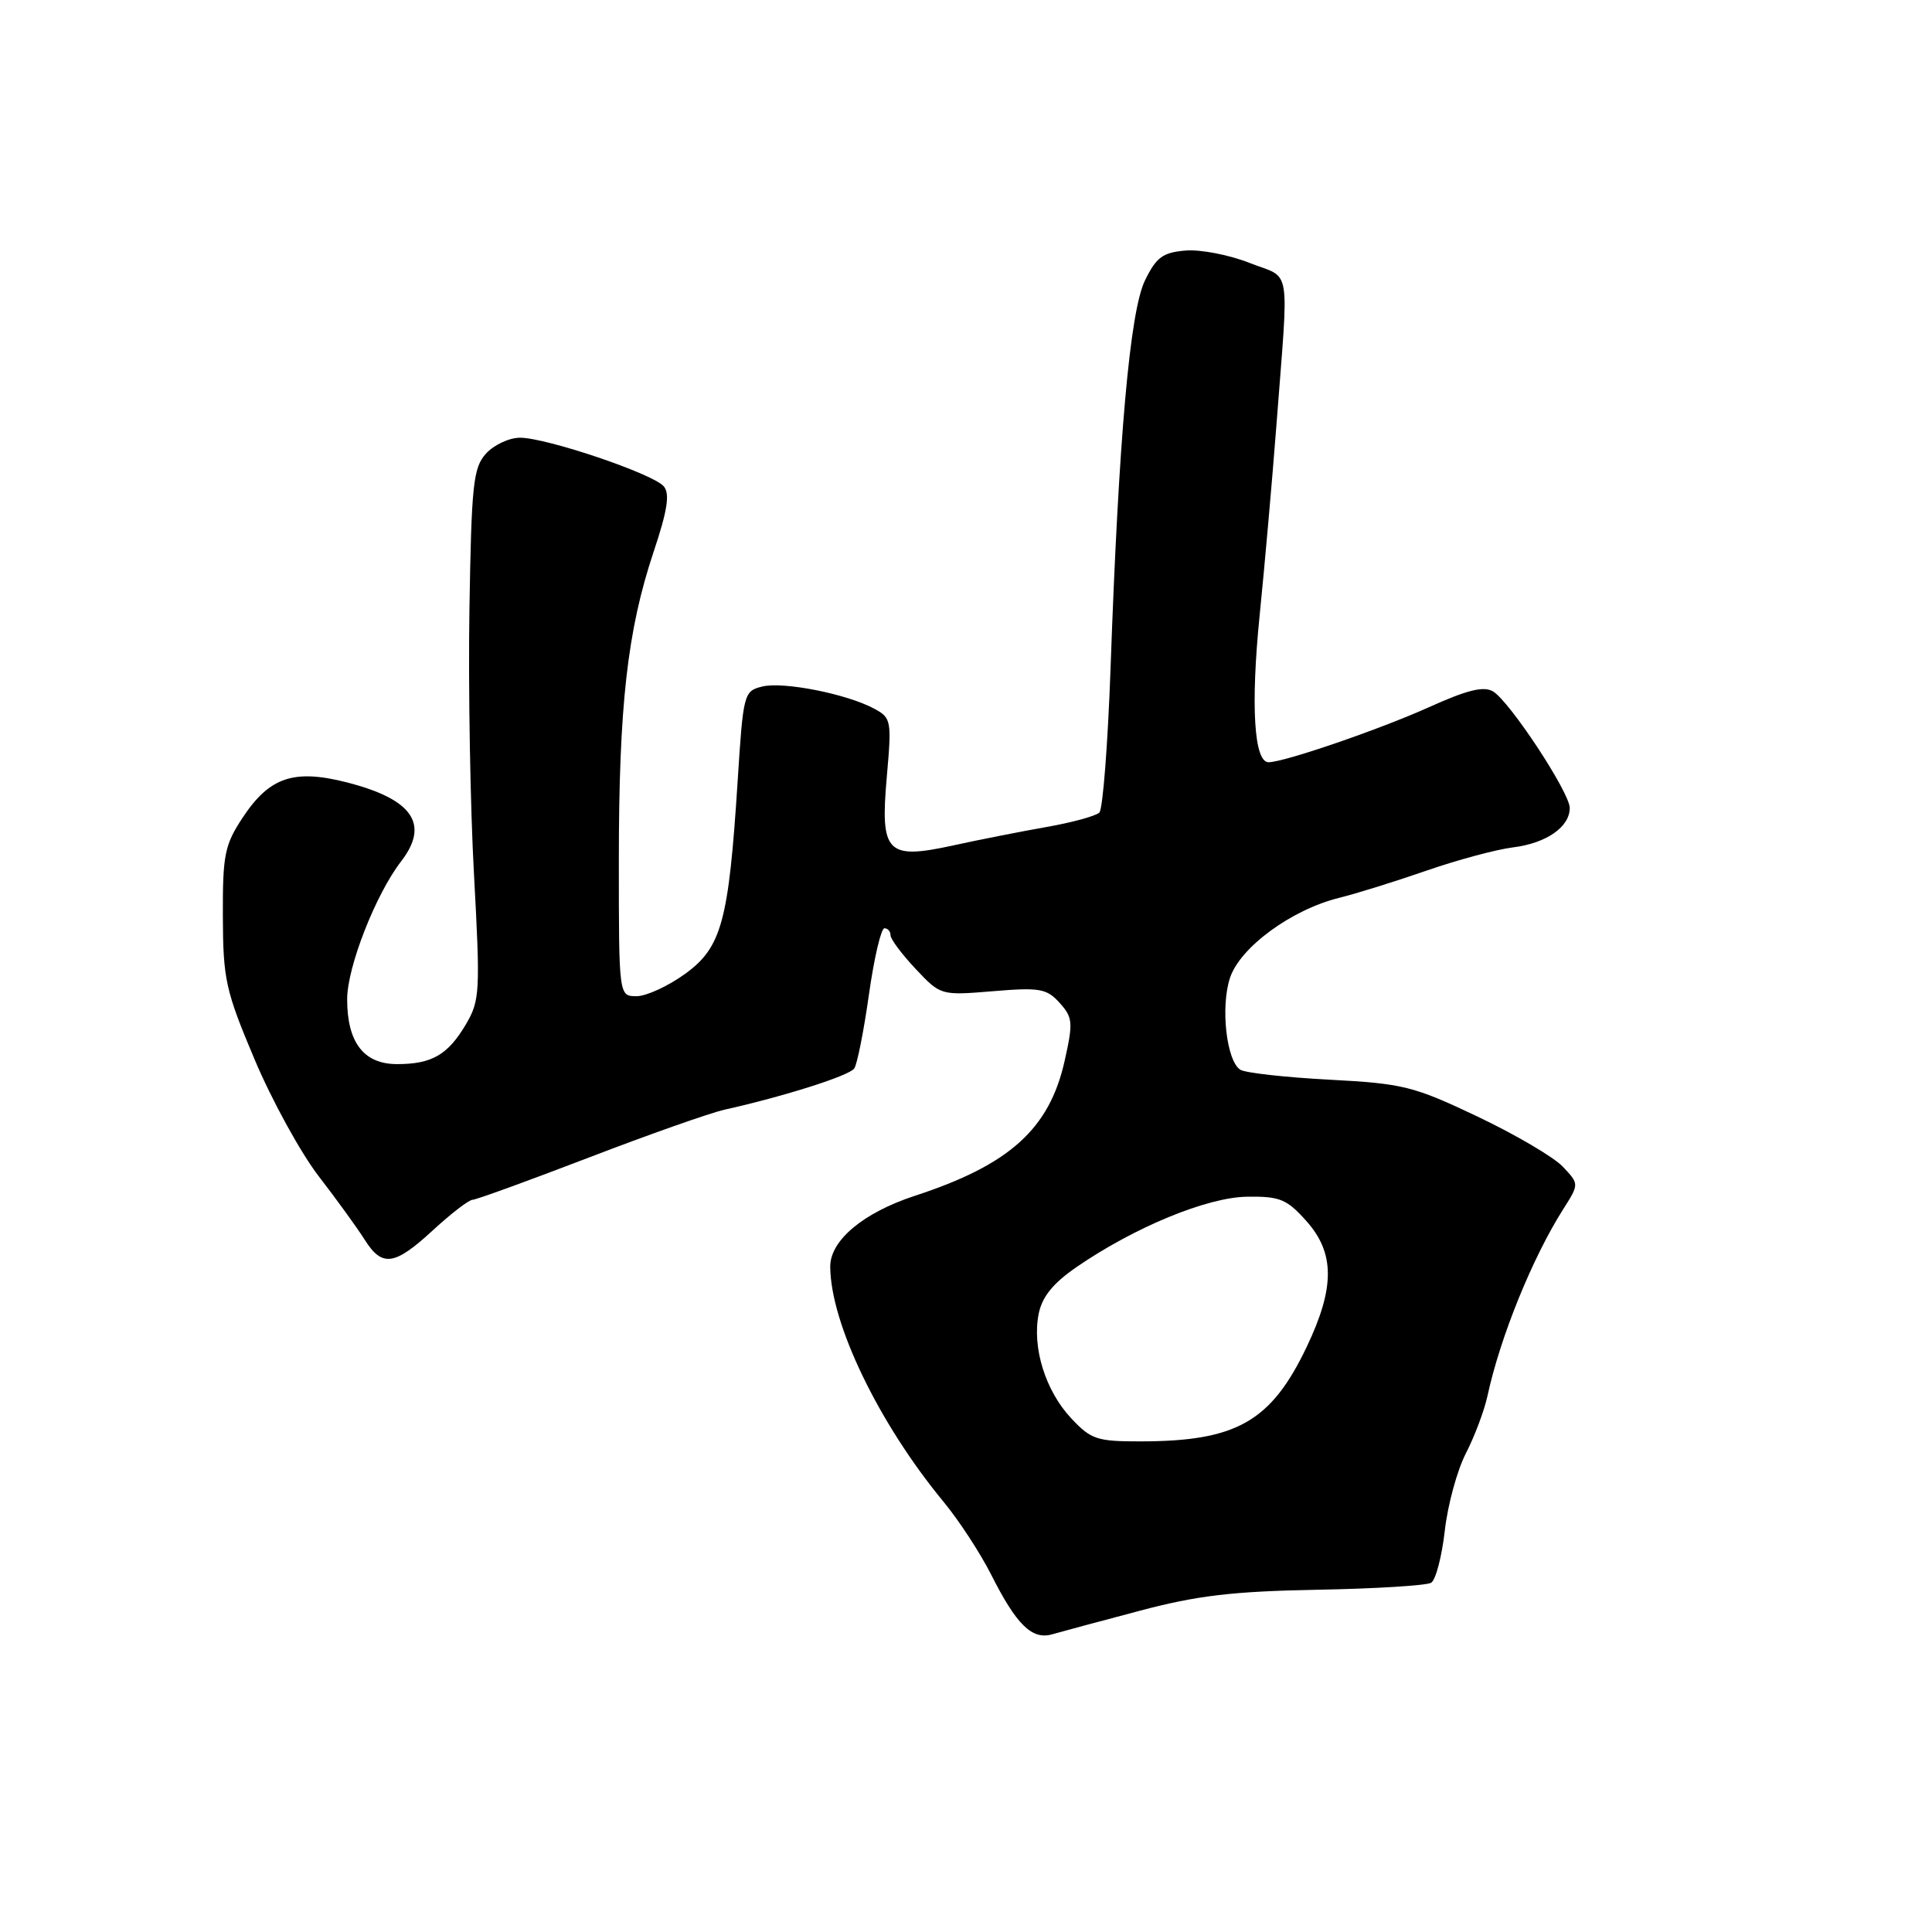 <?xml version="1.0" encoding="UTF-8" standalone="no"?>
<!DOCTYPE svg PUBLIC "-//W3C//DTD SVG 1.1//EN" "http://www.w3.org/Graphics/SVG/1.1/DTD/svg11.dtd" >
<svg xmlns="http://www.w3.org/2000/svg" xmlns:xlink="http://www.w3.org/1999/xlink" version="1.1" viewBox="0 0 256 256">
 <g >
 <path fill="currentColor"
d=" M 151.00 213.44 C 158.61 211.42 163.29 210.86 174.53 210.65 C 182.24 210.51 189.04 210.09 189.64 209.72 C 190.24 209.35 191.05 206.26 191.44 202.85 C 191.82 199.44 193.08 194.81 194.24 192.57 C 195.39 190.33 196.67 186.93 197.09 185.00 C 198.78 177.17 203.06 166.63 207.15 160.20 C 209.25 156.89 209.25 156.89 207.09 154.60 C 205.90 153.33 200.82 150.35 195.80 147.96 C 187.30 143.92 185.94 143.58 176.09 143.06 C 170.26 142.75 164.98 142.16 164.34 141.74 C 162.51 140.56 161.71 133.42 162.98 129.58 C 164.31 125.53 171.13 120.53 177.44 118.97 C 179.67 118.42 184.88 116.80 189.00 115.37 C 193.12 113.94 198.30 112.55 200.50 112.28 C 204.90 111.73 208.00 109.58 208.00 107.06 C 208.00 105.02 200.07 92.97 197.84 91.62 C 196.60 90.88 194.43 91.41 189.34 93.71 C 182.76 96.67 170.15 101.00 168.09 101.00 C 166.16 101.00 165.71 93.45 166.91 81.53 C 167.58 74.91 168.57 63.65 169.12 56.50 C 170.79 34.55 171.21 37.06 165.58 34.84 C 162.87 33.77 159.05 33.03 157.08 33.20 C 154.08 33.45 153.21 34.09 151.72 37.15 C 149.72 41.22 148.23 58.02 147.15 88.67 C 146.79 98.66 146.13 107.21 145.67 107.67 C 145.21 108.12 142.06 108.99 138.67 109.58 C 135.28 110.18 129.72 111.27 126.32 112.02 C 117.48 113.95 116.61 113.05 117.51 102.89 C 118.16 95.49 118.10 95.12 115.85 93.91 C 112.23 91.95 103.78 90.28 101.00 90.97 C 98.56 91.57 98.48 91.89 97.74 103.54 C 96.55 122.12 95.62 125.54 90.77 129.05 C 88.53 130.67 85.64 132.00 84.35 132.00 C 82.00 132.00 82.00 132.00 82.00 114.07 C 82.00 93.54 83.12 83.58 86.60 73.14 C 88.44 67.65 88.78 65.44 87.96 64.45 C 86.58 62.79 72.42 58.00 68.90 58.00 C 67.48 58.00 65.45 58.95 64.40 60.10 C 62.70 61.98 62.47 64.17 62.20 80.85 C 62.04 91.11 62.31 106.90 62.81 115.94 C 63.65 131.40 63.59 132.58 61.74 135.72 C 59.35 139.77 57.23 141.00 52.62 141.00 C 48.20 141.00 46.00 138.14 46.00 132.40 C 46.00 128.15 49.78 118.49 53.16 114.12 C 56.95 109.20 54.68 105.90 45.96 103.67 C 38.95 101.88 35.72 102.96 32.18 108.30 C 29.76 111.96 29.50 113.23 29.53 121.43 C 29.56 129.79 29.89 131.27 33.73 140.37 C 36.02 145.80 39.85 152.77 42.24 155.87 C 44.63 158.97 47.36 162.74 48.31 164.25 C 50.64 167.95 52.26 167.72 57.38 163.00 C 59.77 160.80 62.12 158.99 62.61 158.98 C 63.10 158.97 70.03 156.45 78.00 153.39 C 85.97 150.33 94.08 147.47 96.00 147.04 C 103.97 145.26 112.55 142.53 113.20 141.57 C 113.58 141.01 114.46 136.60 115.14 131.77 C 115.82 126.95 116.75 123.00 117.19 123.00 C 117.64 123.00 118.00 123.42 118.00 123.93 C 118.00 124.44 119.50 126.44 121.33 128.39 C 124.65 131.91 124.66 131.91 131.58 131.34 C 137.77 130.82 138.70 130.99 140.41 132.89 C 142.15 134.82 142.21 135.49 141.07 140.57 C 139.05 149.59 133.78 154.35 121.22 158.45 C 114.37 160.70 110.00 164.36 110.01 167.84 C 110.05 175.35 116.41 188.56 125.03 199.00 C 127.07 201.47 129.90 205.81 131.33 208.64 C 134.69 215.30 136.74 217.31 139.40 216.56 C 140.55 216.23 145.78 214.82 151.00 213.44 Z  M 141.92 187.91 C 138.52 184.27 136.74 178.55 137.63 174.09 C 138.08 171.83 139.53 170.04 142.65 167.89 C 150.35 162.60 159.94 158.64 165.27 158.57 C 169.57 158.51 170.51 158.89 173.08 161.77 C 176.89 166.02 176.90 170.61 173.13 178.50 C 168.41 188.38 163.83 190.98 151.15 190.99 C 145.34 191.00 144.56 190.74 141.92 187.91 Z "/>
</g>
</svg>